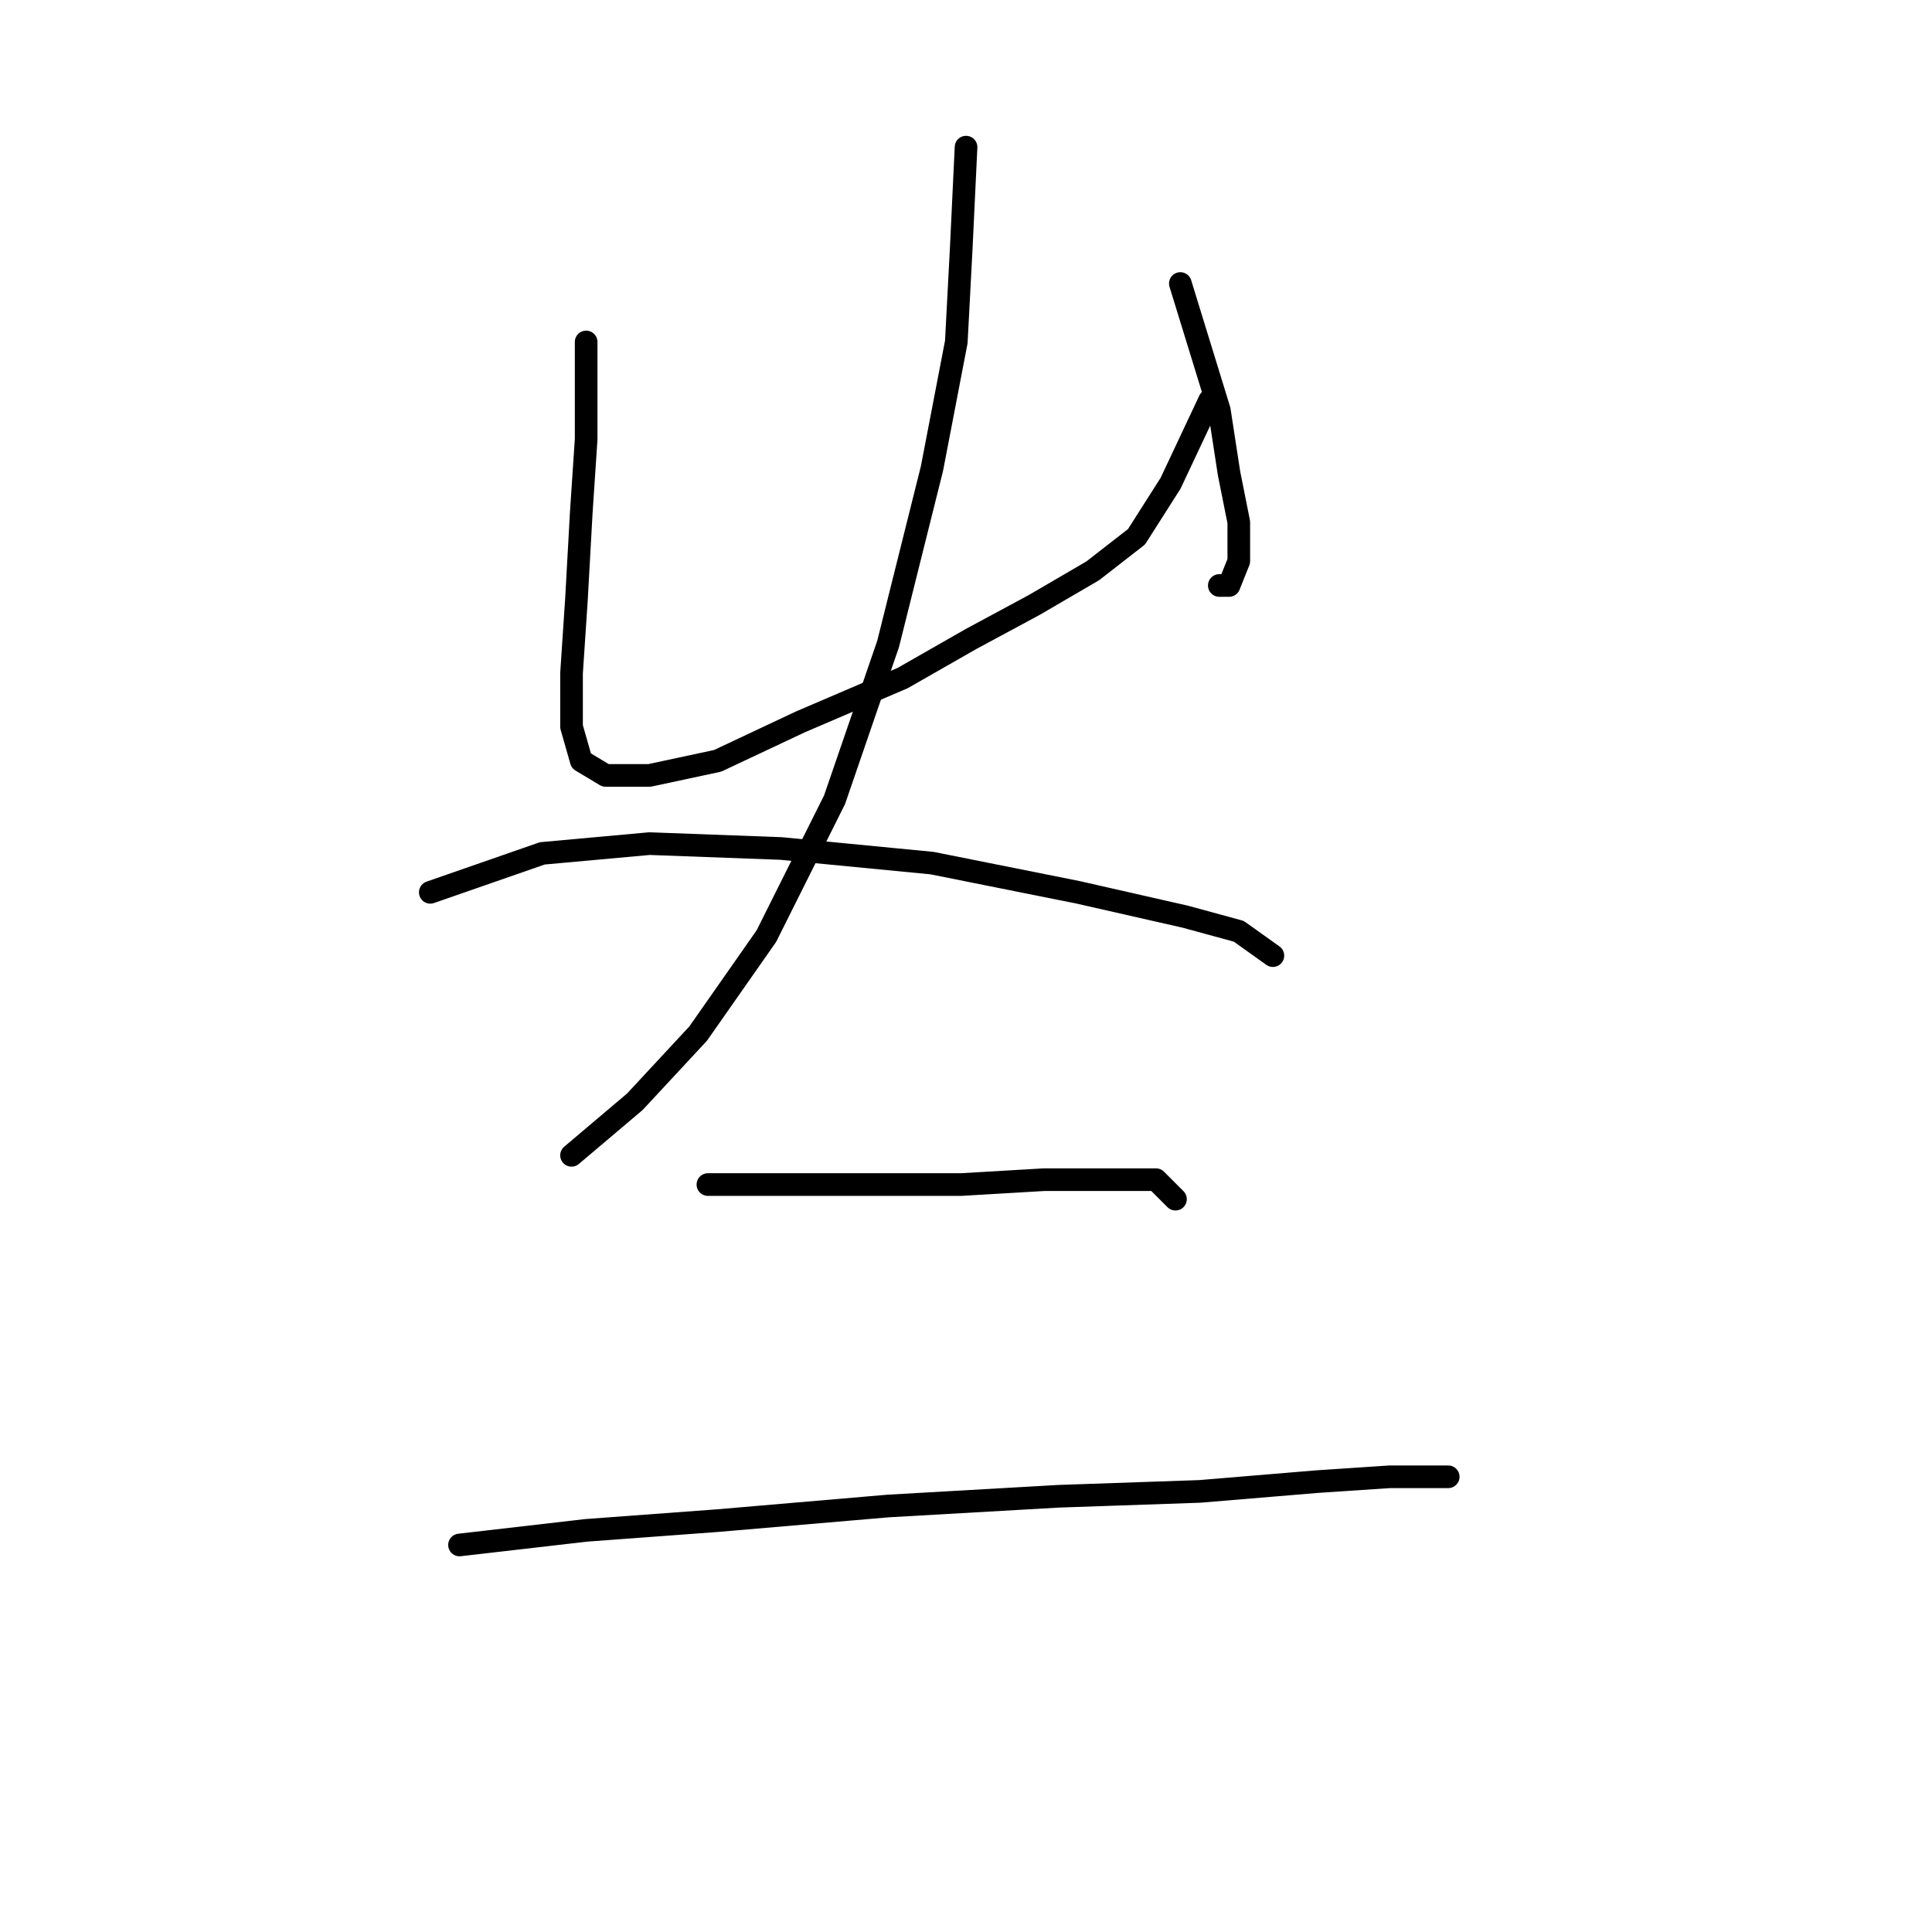 <?xml version="1.0" standalone="no"?>
    <svg width="256" height="256" xmlns="http://www.w3.org/2000/svg" version="1.1">
    <polyline stroke="black" stroke-width="3" stroke-linecap="round" fill="transparent" stroke-linejoin="round" points="77.667 45.311 77.667 58.219 77.022 67.899 76.377 79.516 75.731 89.196 75.731 96.295 77.022 100.813 80.249 102.749 86.057 102.749 95.092 100.813 106.063 95.65 119.616 89.842 128.651 84.679 137.041 80.161 144.785 75.643 150.594 71.126 155.111 64.027 160.274 53.056 160.274 53.056 " />
        <polyline stroke="black" stroke-width="3" stroke-linecap="round" fill="transparent" stroke-linejoin="round" points="156.402 37.567 161.565 54.346 162.856 62.736 164.146 69.19 164.146 74.353 162.856 77.58 161.565 77.58 161.565 77.58 " />
        <polyline stroke="black" stroke-width="3" stroke-linecap="round" fill="transparent" stroke-linejoin="round" points="128.006 19.497 127.361 33.049 126.715 45.311 123.488 62.091 117.68 85.324 110.581 105.976 101.546 124.046 92.511 136.953 84.121 145.988 75.731 153.087 75.731 153.087 " />
        <polyline stroke="black" stroke-width="3" stroke-linecap="round" fill="transparent" stroke-linejoin="round" points="57.016 118.238 71.859 113.075 86.057 111.784 103.482 112.429 123.488 114.365 142.849 118.238 157.047 121.464 164.146 123.401 168.664 126.627 168.664 126.627 " />
        <polyline stroke="black" stroke-width="3" stroke-linecap="round" fill="transparent" stroke-linejoin="round" points="93.802 156.96 105.418 156.96 116.389 156.96 127.361 156.96 138.332 156.314 147.367 156.314 153.175 156.314 155.757 158.896 155.757 158.896 " />
        <polyline stroke="black" stroke-width="3" stroke-linecap="round" fill="transparent" stroke-linejoin="round" points="60.888 204.717 77.667 202.781 95.092 201.49 117.68 199.554 140.268 198.263 158.984 197.618 174.472 196.327 184.153 195.682 191.897 195.682 191.897 195.682 " />
        </svg>